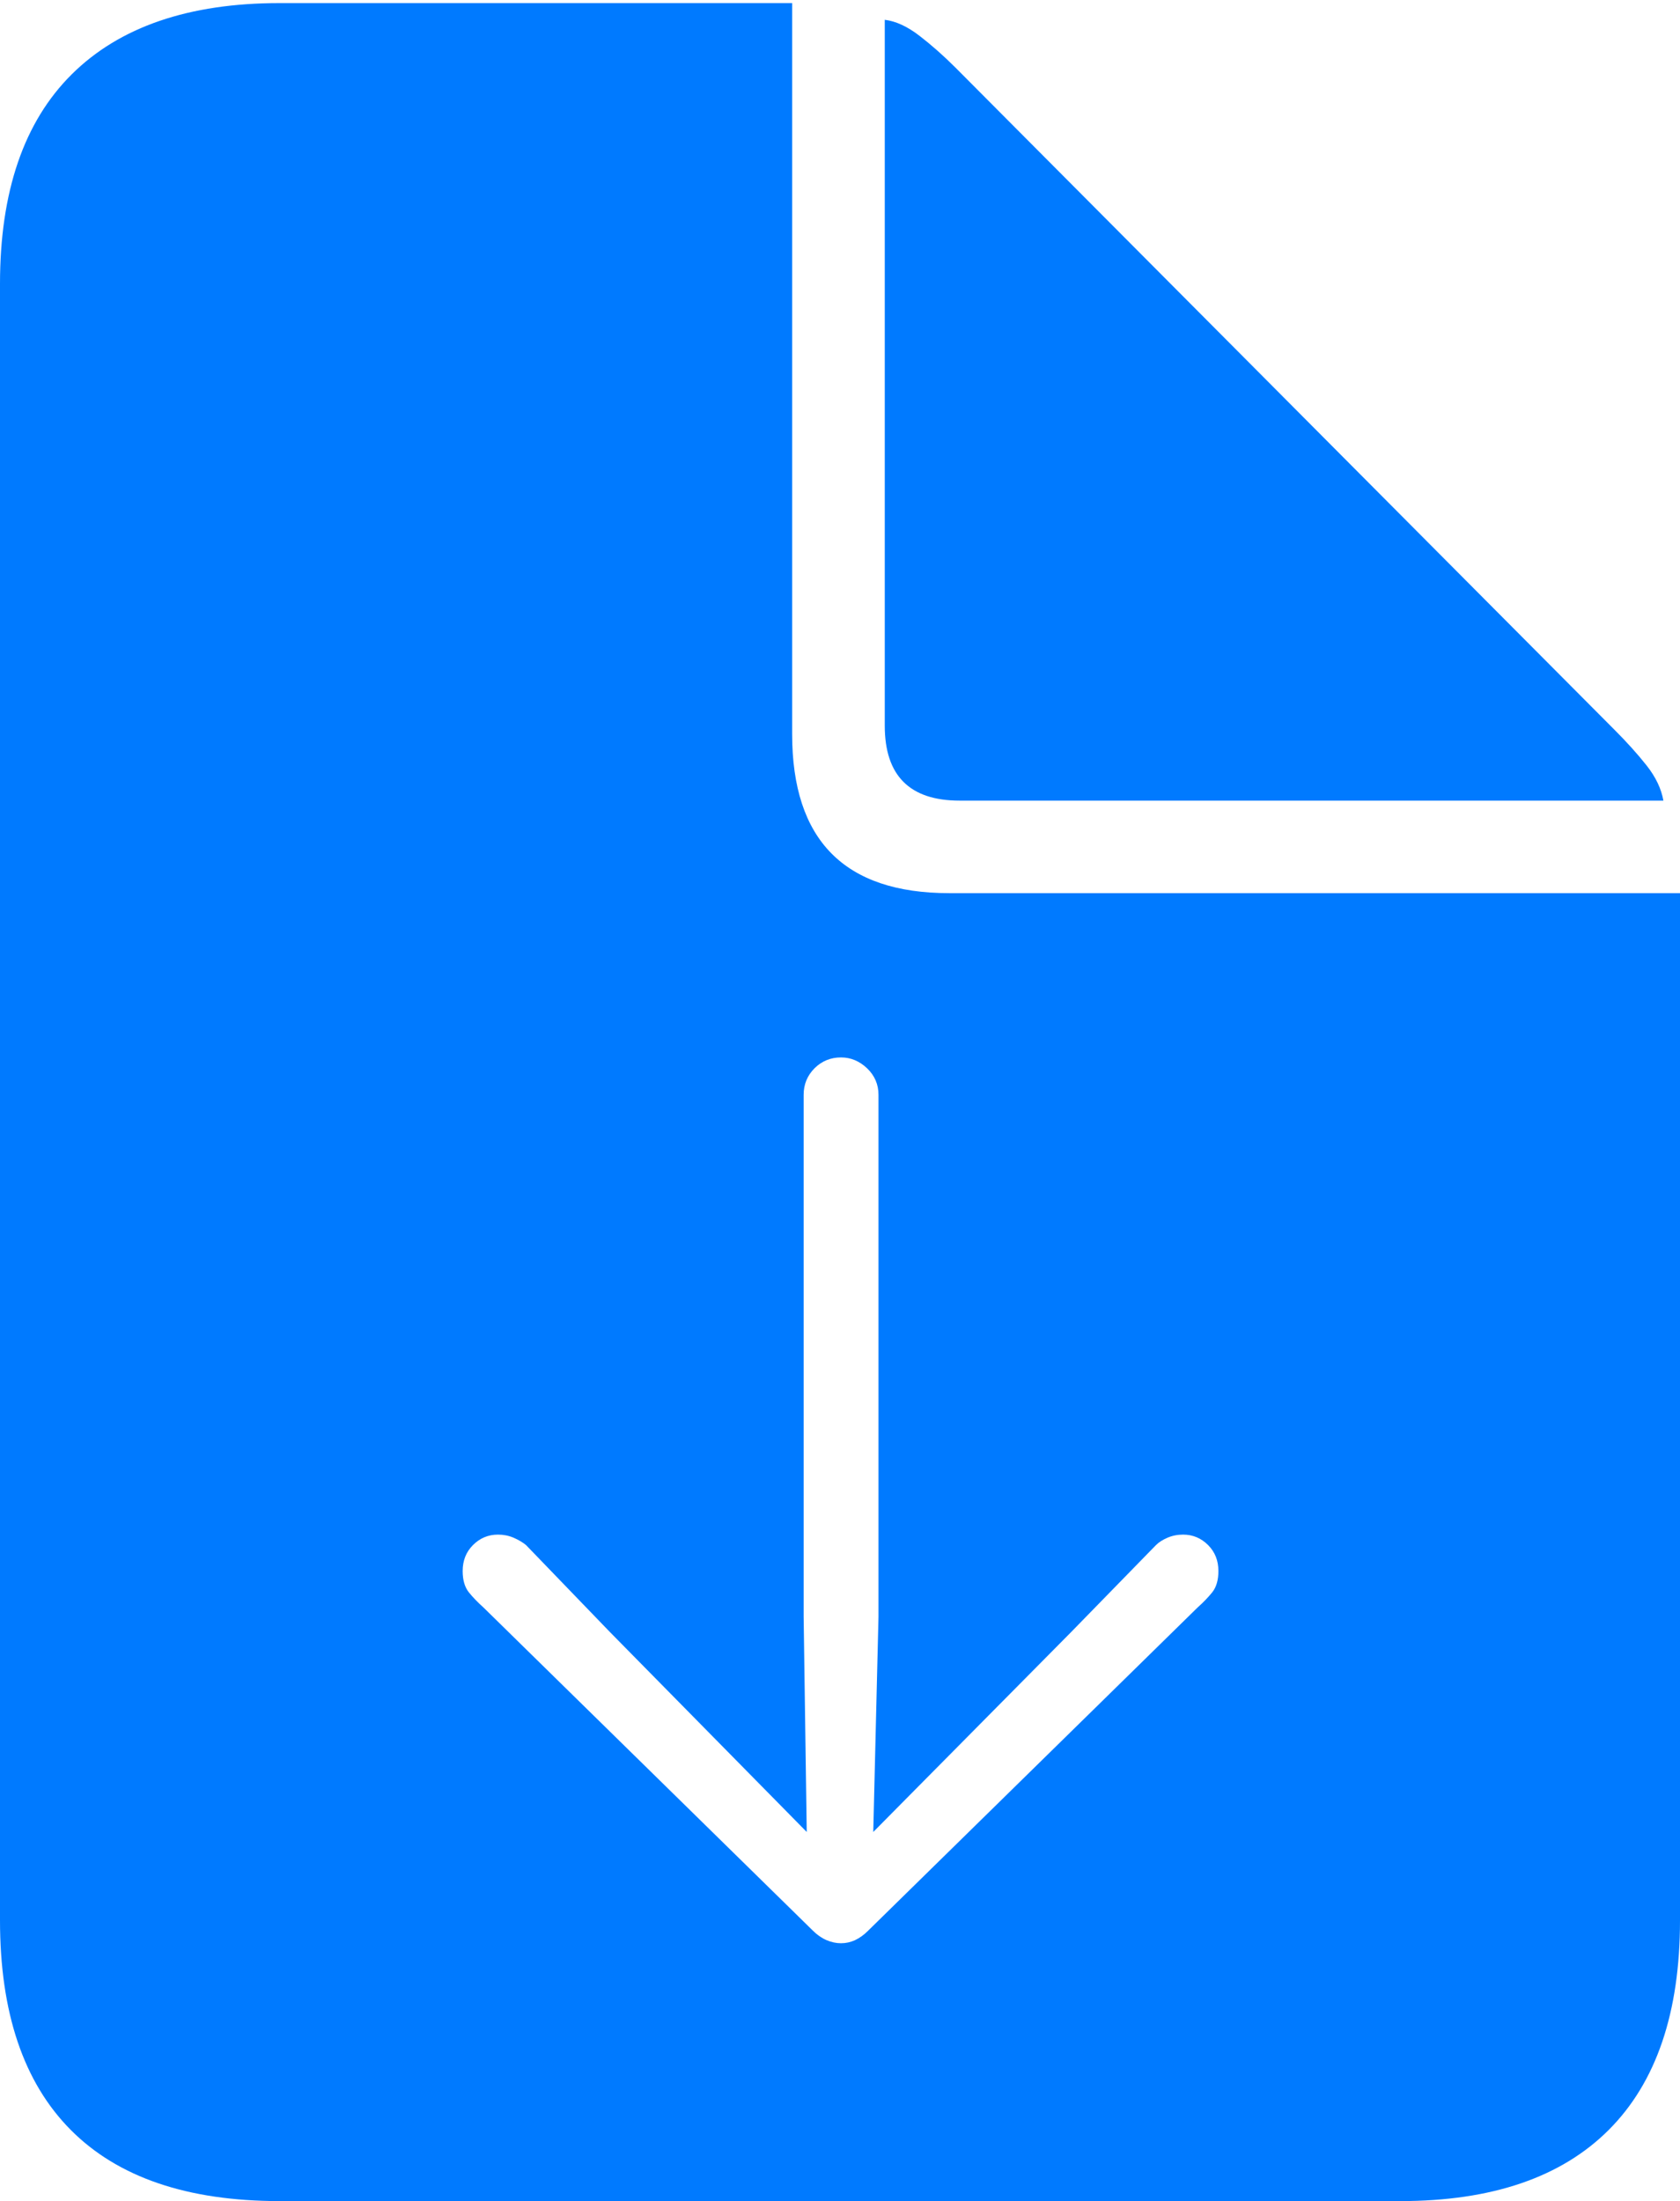 <?xml version="1.0" encoding="UTF-8"?>
<!--Generator: Apple Native CoreSVG 175-->
<!DOCTYPE svg
PUBLIC "-//W3C//DTD SVG 1.1//EN"
       "http://www.w3.org/Graphics/SVG/1.1/DTD/svg11.dtd">
<svg version="1.1" xmlns="http://www.w3.org/2000/svg" xmlns:xlink="http://www.w3.org/1999/xlink" width="15.781" height="20.674">
 <g>
  <rect height="20.674" opacity="0" width="15.781" x="0" y="0"/>
  <path d="M2.627 20.674L13.154 20.674Q14.443 20.674 15.112 20.005Q15.781 19.336 15.781 18.037L15.781 8.389L8.916 8.389Q7.441 8.389 7.441 6.895L7.441 0.029L2.627 0.029Q1.348 0.029 0.674 0.698Q0 1.367 0 2.666L0 18.037Q0 19.336 0.664 20.005Q1.328 20.674 2.627 20.674ZM9.014 7.52L15.625 7.52Q15.596 7.354 15.469 7.192Q15.342 7.031 15.166 6.855L8.975 0.635Q8.809 0.469 8.638 0.337Q8.467 0.205 8.311 0.186L8.311 6.816Q8.311 7.52 9.014 7.52ZM7.9 9.932Q8.037 9.932 8.145 10.034Q8.252 10.137 8.252 10.283L8.252 15.185L8.203 17.207L10.059 15.332L10.859 14.512Q10.898 14.473 10.967 14.443Q11.035 14.414 11.113 14.414Q11.25 14.414 11.348 14.512Q11.445 14.609 11.445 14.756Q11.445 14.883 11.387 14.956Q11.328 15.029 11.25 15.098L8.154 18.135Q8.096 18.193 8.032 18.223Q7.969 18.252 7.9 18.252Q7.832 18.252 7.764 18.223Q7.695 18.193 7.637 18.135L4.541 15.098Q4.463 15.029 4.404 14.956Q4.346 14.883 4.346 14.756Q4.346 14.609 4.443 14.512Q4.541 14.414 4.678 14.414Q4.756 14.414 4.824 14.443Q4.893 14.473 4.941 14.512L5.732 15.332L7.578 17.207L7.549 15.185L7.549 10.283Q7.549 10.137 7.651 10.034Q7.754 9.932 7.9 9.932Z" fill="#007aff"/>
 </g>
</svg>
